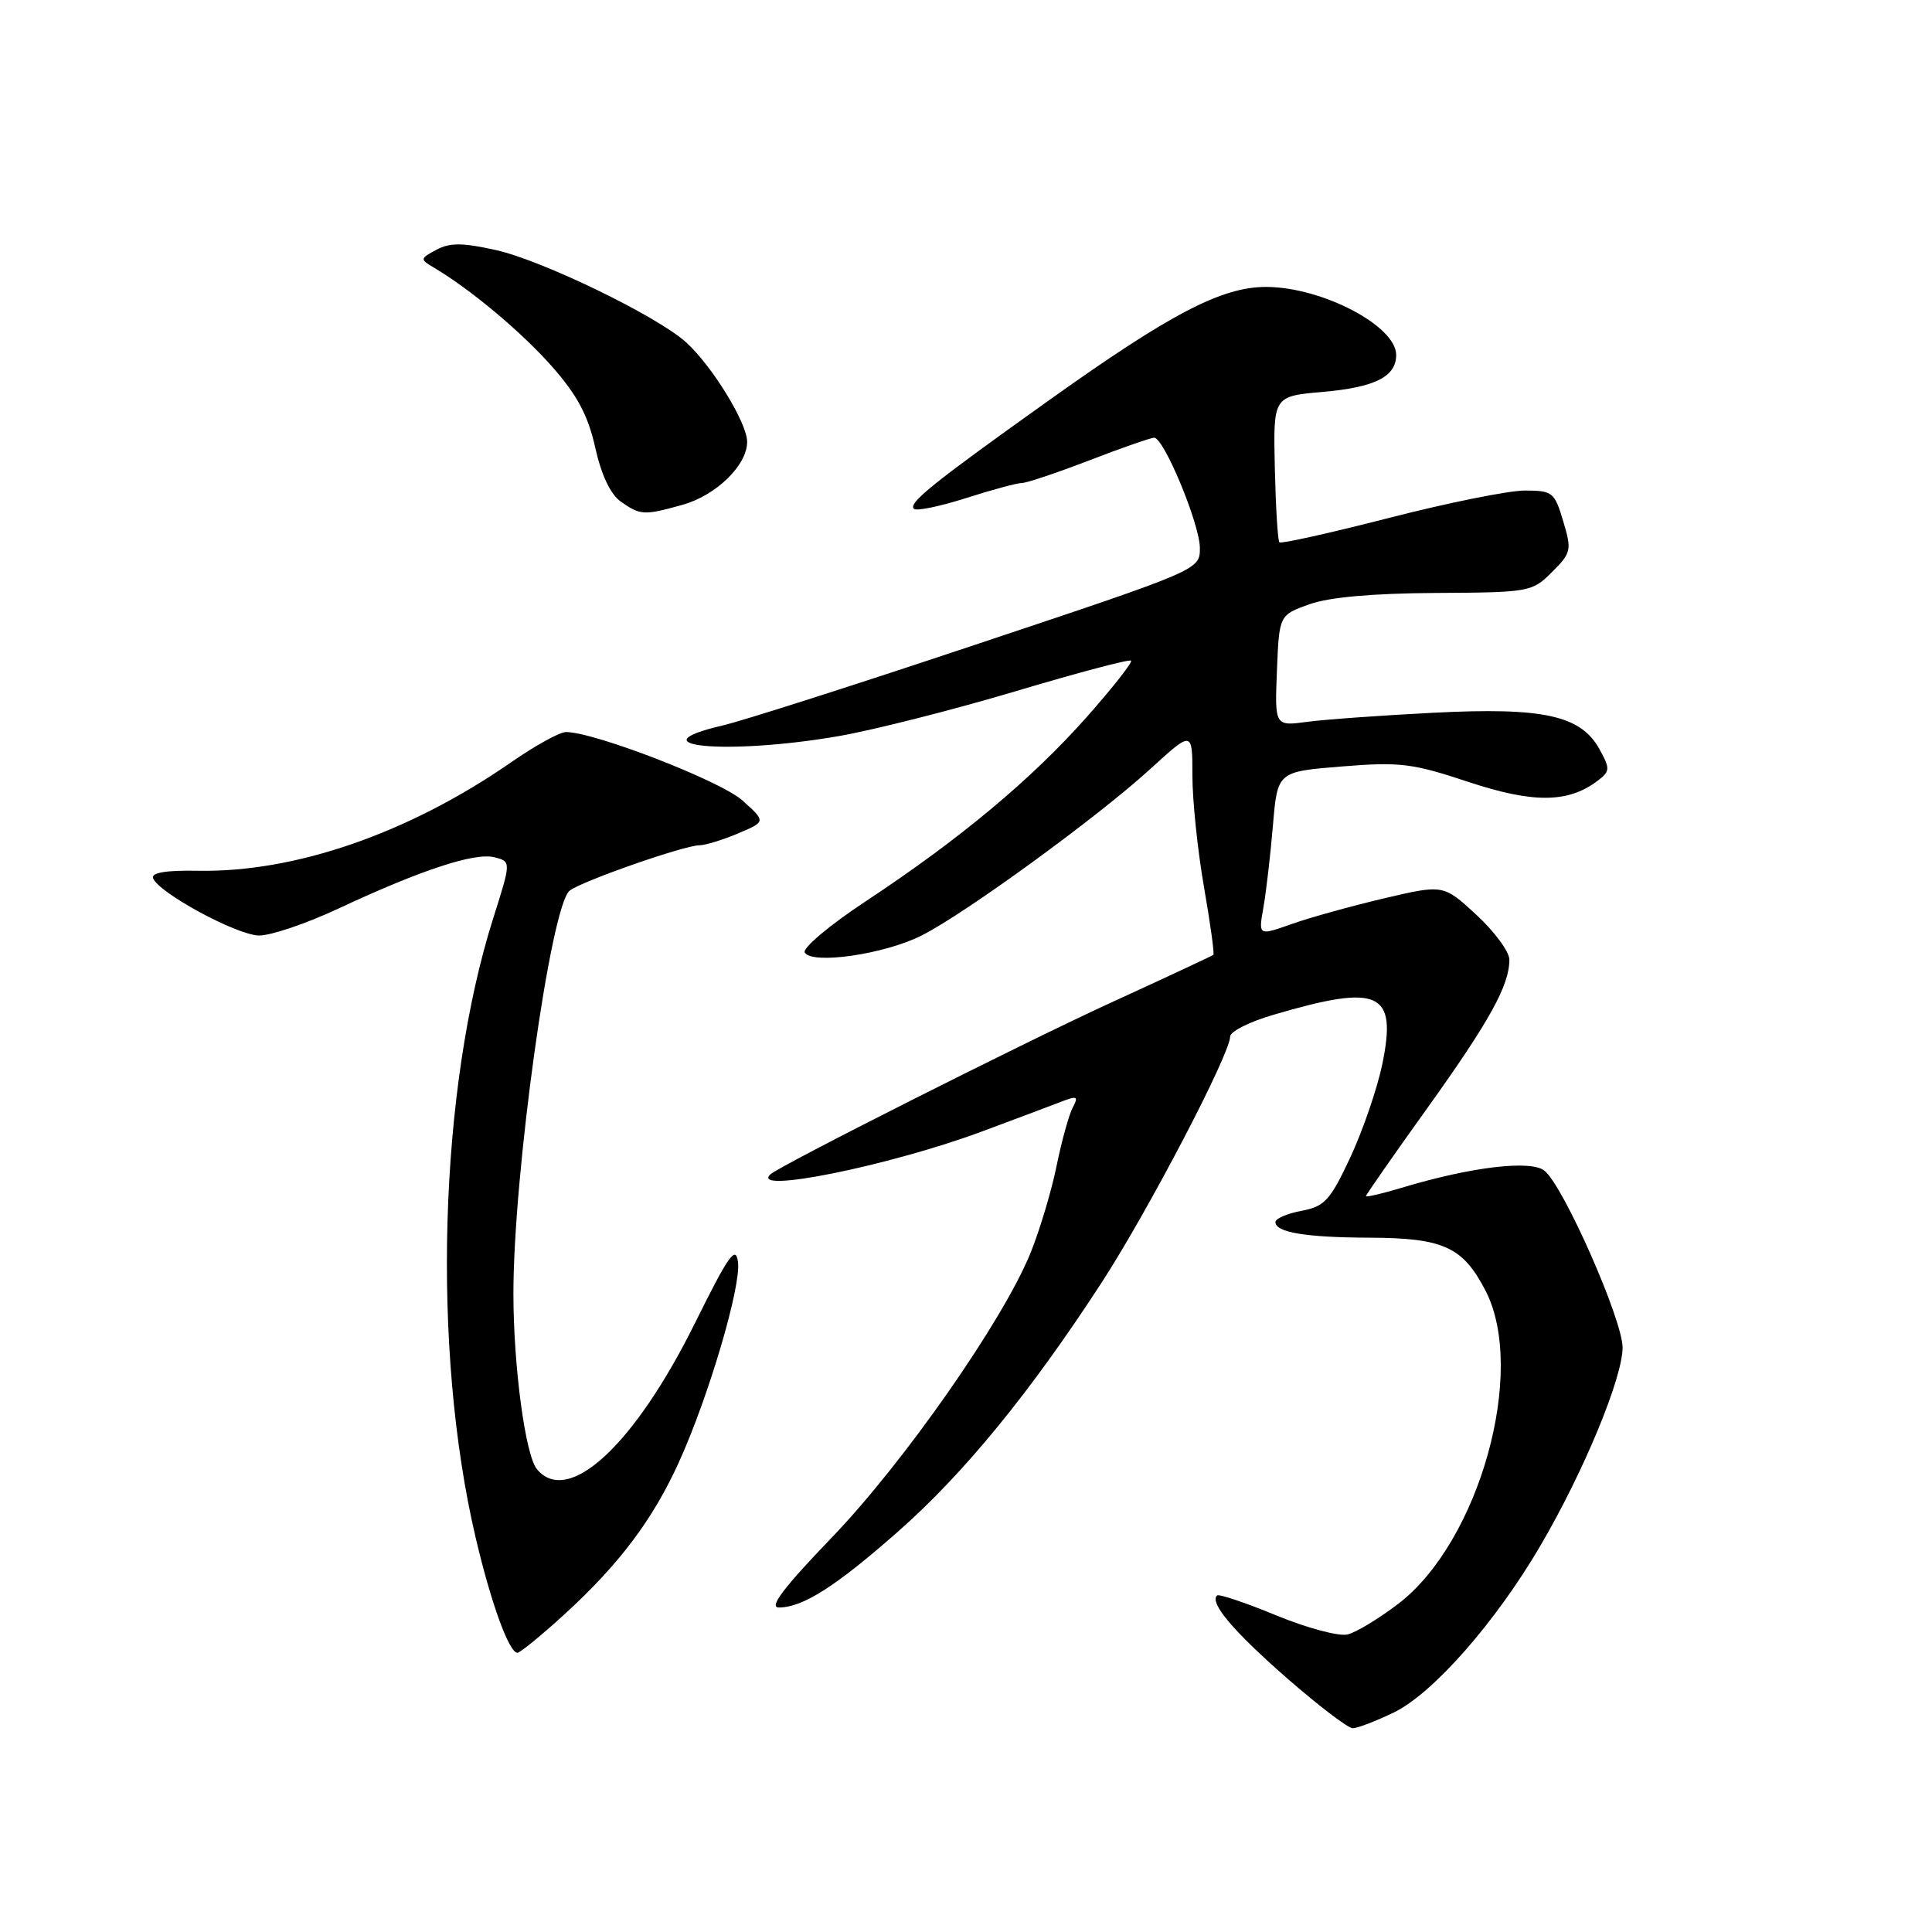 <?xml version="1.0" encoding="UTF-8" standalone="no"?>
<!DOCTYPE svg PUBLIC "-//W3C//DTD SVG 1.1//EN" "http://www.w3.org/Graphics/SVG/1.1/DTD/svg11.dtd" >
<svg xmlns="http://www.w3.org/2000/svg" xmlns:xlink="http://www.w3.org/1999/xlink" version="1.1" viewBox="0 0 256 256">
 <g >
 <path fill="currentColor"
d=" M 184.71 226.90 C 189.89 224.39 198.21 214.92 204.16 204.73 C 209.87 194.97 215.00 182.57 215.00 178.55 C 215.00 174.89 207.22 157.25 204.67 155.14 C 202.89 153.66 194.92 154.61 185.65 157.41 C 183.09 158.18 181.00 158.66 181.00 158.49 C 181.00 158.31 184.65 153.07 189.12 146.84 C 197.38 135.30 200.00 130.57 200.00 127.16 C 200.00 126.11 198.03 123.44 195.63 121.22 C 191.26 117.19 191.26 117.19 183.38 119.04 C 179.05 120.06 173.53 121.59 171.12 122.45 C 166.74 124.00 166.74 124.00 167.41 120.25 C 167.77 118.19 168.34 113.29 168.67 109.38 C 169.27 102.25 169.27 102.25 177.80 101.56 C 185.47 100.94 187.14 101.14 194.48 103.58 C 203.06 106.43 207.70 106.42 211.58 103.54 C 213.36 102.22 213.39 101.91 211.96 99.31 C 209.50 94.80 204.55 93.70 190.00 94.44 C 183.12 94.79 175.57 95.33 173.20 95.65 C 168.91 96.22 168.91 96.22 169.20 88.86 C 169.50 81.50 169.50 81.50 173.50 80.07 C 176.12 79.13 181.88 78.62 190.23 78.57 C 202.67 78.50 203.01 78.44 205.65 75.80 C 208.21 73.25 208.28 72.89 207.13 69.05 C 205.99 65.22 205.71 65.00 202.04 65.00 C 199.91 65.00 191.81 66.63 184.04 68.63 C 176.28 70.62 169.75 72.08 169.53 71.86 C 169.31 71.64 169.04 67.20 168.92 61.98 C 168.71 52.50 168.71 52.50 175.29 51.93 C 182.20 51.32 185.00 49.91 185.00 47.03 C 185.00 43.19 175.22 38.06 167.83 38.02 C 161.89 37.99 155.08 41.55 138.73 53.23 C 123.64 63.99 120.33 66.65 121.09 67.42 C 121.42 67.75 124.51 67.11 127.97 66.01 C 131.43 64.90 134.77 64.00 135.40 64.00 C 136.03 64.00 140.05 62.65 144.34 61.00 C 148.62 59.35 152.49 58.00 152.93 58.00 C 154.23 58.00 159.00 69.50 158.99 72.63 C 158.99 75.50 158.99 75.50 129.74 85.26 C 113.66 90.64 98.36 95.53 95.75 96.13 C 83.73 98.93 96.53 100.08 111.18 97.53 C 115.82 96.72 126.34 94.05 134.55 91.60 C 142.76 89.15 149.66 87.32 149.87 87.54 C 150.09 87.76 147.43 91.13 143.97 95.04 C 136.67 103.27 127.13 111.23 114.75 119.40 C 109.92 122.59 106.28 125.65 106.64 126.22 C 107.63 127.84 117.21 126.44 122.12 123.96 C 127.91 121.04 145.47 108.25 152.45 101.87 C 158.00 96.80 158.00 96.80 158.00 102.77 C 158.00 106.05 158.69 112.68 159.53 117.51 C 160.37 122.33 160.93 126.38 160.78 126.52 C 160.63 126.65 154.43 129.55 147.00 132.95 C 135.34 138.31 103.29 154.47 102.08 155.61 C 99.31 158.22 117.79 154.49 130.00 149.97 C 134.12 148.44 138.75 146.70 140.28 146.11 C 142.76 145.14 142.96 145.21 142.14 146.76 C 141.64 147.72 140.67 151.20 140.00 154.50 C 139.33 157.80 137.78 162.97 136.56 166.00 C 132.95 174.93 119.78 193.79 110.20 203.75 C 103.83 210.37 101.84 213.00 103.20 213.00 C 106.38 213.00 110.73 210.22 119.02 202.92 C 127.72 195.25 136.48 184.55 145.94 170.00 C 152.07 160.58 163.00 139.66 163.00 137.35 C 163.00 136.68 165.59 135.38 168.75 134.46 C 182.81 130.33 185.14 131.40 183.16 141.02 C 182.49 144.25 180.58 149.80 178.93 153.35 C 176.25 159.07 175.52 159.87 172.45 160.44 C 170.55 160.80 169.00 161.47 169.00 161.93 C 169.00 163.30 173.02 163.97 181.50 164.00 C 191.26 164.04 193.83 165.21 196.83 171.00 C 202.34 181.64 196.03 204.30 185.28 212.51 C 182.73 214.46 179.71 216.29 178.57 216.57 C 177.43 216.86 173.16 215.72 169.09 214.04 C 165.02 212.36 161.49 211.17 161.26 211.41 C 160.26 212.41 163.41 216.13 170.50 222.34 C 174.69 226.00 178.62 229.00 179.24 229.00 C 179.86 229.00 182.32 228.06 184.71 226.90 Z  M 74.79 213.91 C 82.06 207.27 86.53 201.32 89.98 193.70 C 93.91 185.02 98.20 170.50 97.79 167.24 C 97.50 164.96 96.56 166.29 92.13 175.23 C 84.08 191.50 75.28 199.65 71.14 194.67 C 69.62 192.84 68.04 181.10 68.03 171.50 C 68.01 155.63 72.95 120.12 75.47 118.03 C 76.94 116.81 90.68 112.00 92.71 112.00 C 93.45 112.00 95.74 111.30 97.78 110.44 C 101.50 108.87 101.50 108.87 98.37 106.06 C 95.50 103.48 78.77 97.00 75.00 97.00 C 74.17 97.00 70.92 98.79 67.78 100.97 C 54.20 110.40 39.11 115.63 26.21 115.38 C 22.05 115.30 20.04 115.63 20.28 116.35 C 20.92 118.25 31.37 123.92 34.32 123.96 C 35.86 123.98 40.59 122.38 44.82 120.40 C 55.73 115.30 62.89 112.93 65.49 113.59 C 67.74 114.15 67.74 114.15 65.37 121.62 C 58.16 144.32 57.17 178.79 63.02 203.72 C 65.05 212.38 67.45 219.00 68.56 219.00 C 68.92 219.00 71.72 216.71 74.79 213.91 Z  M 90.37 66.91 C 94.87 65.67 99.00 61.66 99.00 58.55 C 99.00 56.04 94.35 48.47 90.89 45.34 C 87.06 41.88 71.87 34.51 65.73 33.14 C 61.29 32.15 59.61 32.14 57.82 33.10 C 55.66 34.25 55.64 34.37 57.41 35.41 C 62.27 38.27 69.10 43.98 73.14 48.56 C 76.49 52.36 77.91 55.02 78.87 59.30 C 79.69 62.98 80.90 65.52 82.29 66.49 C 84.85 68.28 85.35 68.31 90.37 66.91 Z "/>
</g>
</svg>